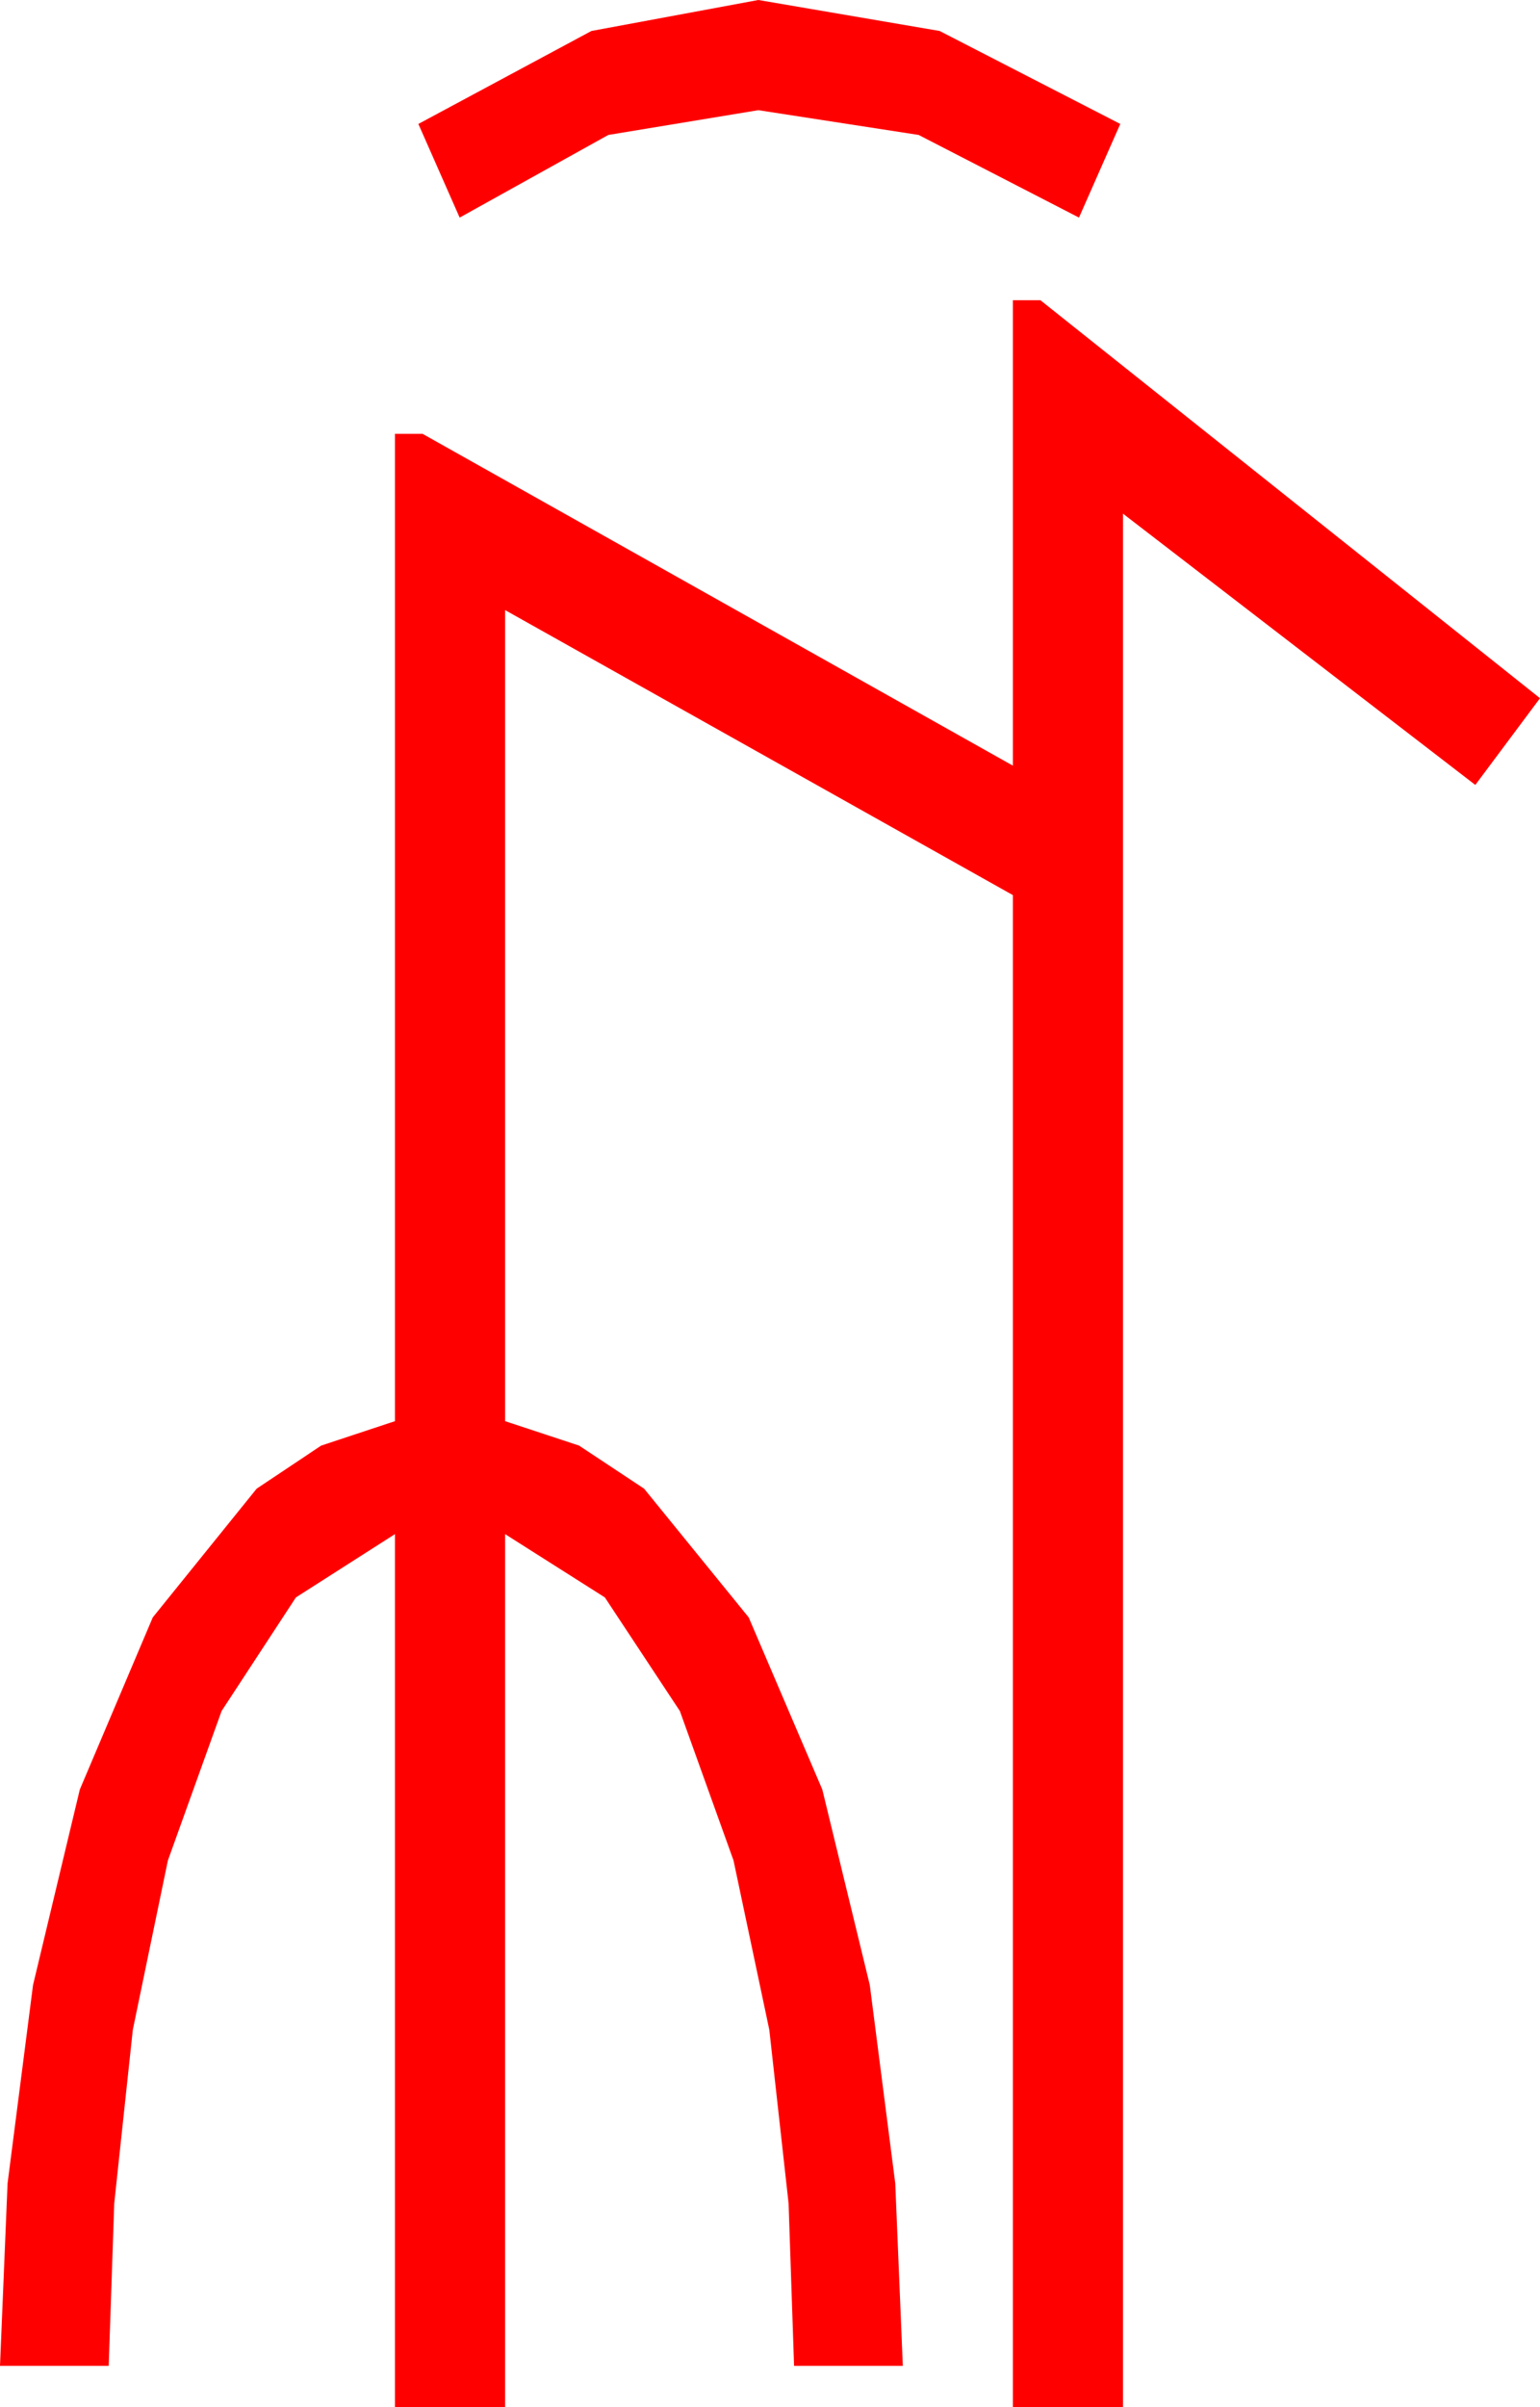 <?xml version="1.0" encoding="utf-8"?>
<!DOCTYPE svg PUBLIC "-//W3C//DTD SVG 1.1//EN" "http://www.w3.org/Graphics/SVG/1.1/DTD/svg11.dtd">
<svg width="32.783" height="51.211" xmlns="http://www.w3.org/2000/svg" xmlns:xlink="http://www.w3.org/1999/xlink" xmlns:xml="http://www.w3.org/XML/1998/namespace" version="1.1">
  <g>
    <g>
      <path style="fill:#FF0000;fill-opacity:1" d="M21.562,6.387L22.148,6.387 32.783,14.854 31.406,16.699 23.906,10.928 23.906,51.211 21.562,51.211 21.562,19.043 10.752,12.979 10.752,30.234 12.327,30.754 13.711,31.67 15.938,34.409 17.505,38.071 18.516,42.231 19.058,46.45 19.219,50.332 16.904,50.332 16.787,46.875 16.377,43.184 15.615,39.58 14.473,36.401 12.876,33.984 10.752,32.637 10.752,51.211 8.408,51.211 8.408,32.637 6.299,33.984 4.717,36.401 3.574,39.58 2.827,43.184 2.432,46.875 2.314,50.332 0,50.332 0.161,46.45 0.703,42.231 1.699,38.071 3.252,34.409 5.464,31.67 6.837,30.754 8.408,30.234 8.408,9.229 8.994,9.229 21.562,16.289 21.562,6.387z M16.143,0L20.002,0.659 23.848,2.637 22.969,4.629 19.556,2.871 16.143,2.344 12.949,2.871 9.785,4.629 8.906,2.637 12.59,0.659 16.143,0z" />
    </g>
  </g>
</svg>